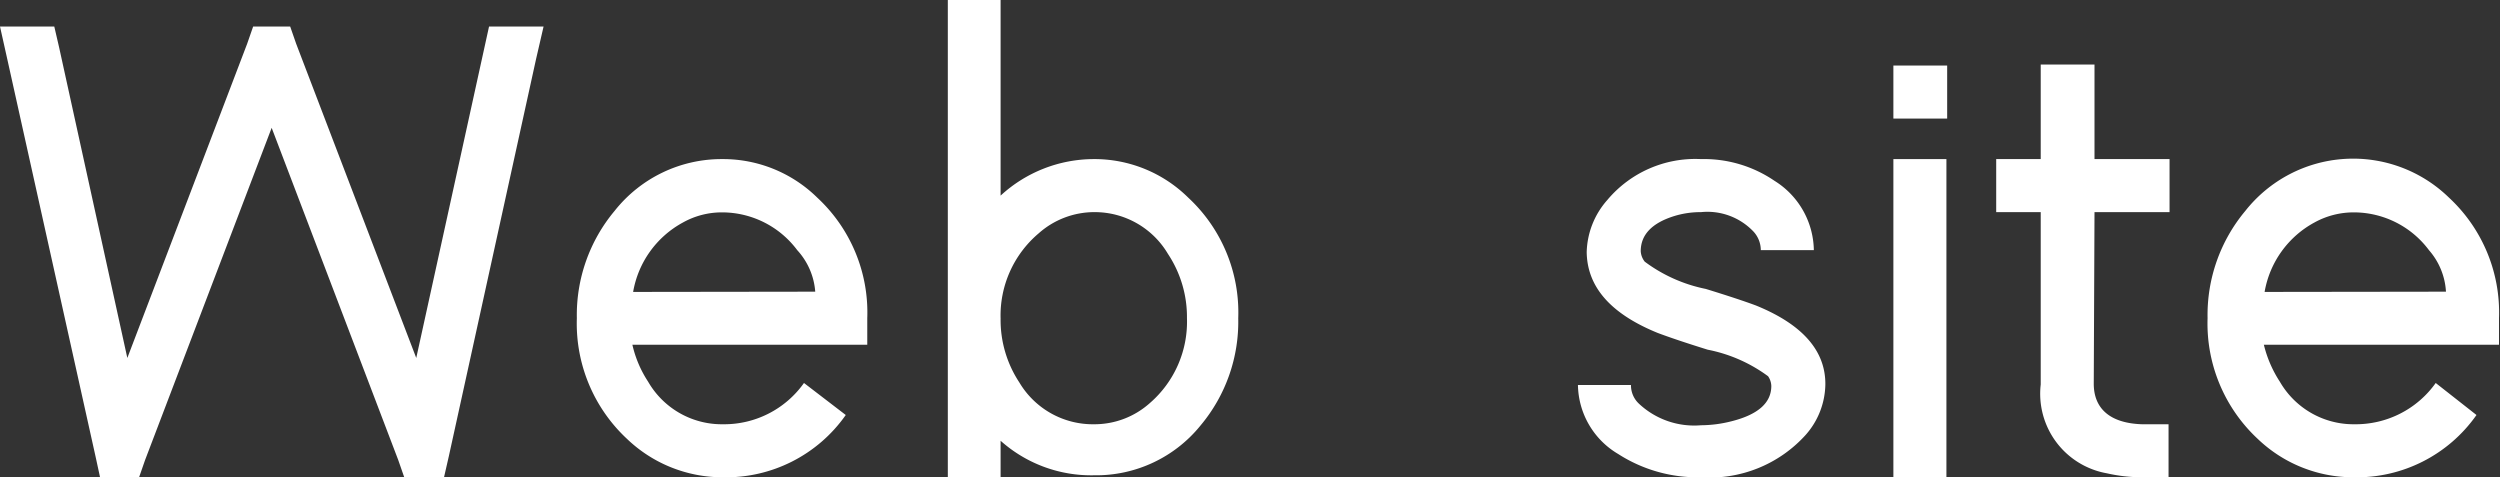 <svg xmlns="http://www.w3.org/2000/svg" viewBox="0 0 99.94 19.08"><rect x="0" y="0" width="99.94" height="19.08" fill="#333333" stroke="none"/><defs><style>.cls-1{fill:#fff;}</style></defs><g id="레이어_2" data-name="레이어 2"><g id="Layer_1" data-name="Layer 1"><path class="cls-1" d="M0,1.06H2.17l.19.82L5.09,14.31,9.88,1.75l.24-.69H11.6l.24.69,4.8,12.56L19.37,1.88l.18-.82h2.18l-.3,1.3L17.94,18.25l-.19.83H16.16l-.24-.69L10.86,5.11,5.8,18.39l-.24.69H4l-.18-.83L.29,2.36Z"/><path class="cls-1" d="M33.81,16.59a5.85,5.85,0,0,1-4.93,2.49,5.52,5.52,0,0,1-3.82-1.54,6.3,6.3,0,0,1-2-4.82,6.48,6.48,0,0,1,1.51-4.29,5.45,5.45,0,0,1,4.32-2.07A5.37,5.37,0,0,1,32.67,7.9a6.26,6.26,0,0,1,2,4.82v1.06H25.28a4.5,4.5,0,0,0,.63,1.48,3.4,3.4,0,0,0,3,1.7,3.91,3.91,0,0,0,3.23-1.65Zm-1.22-4.93A2.76,2.76,0,0,0,31.87,10a3.75,3.75,0,0,0-3-1.51,3.18,3.18,0,0,0-1.56.4,3.91,3.91,0,0,0-2,2.78Z"/><path class="cls-1" d="M37.89,1.06V0H40V7.82a5.51,5.51,0,0,1,3.71-1.46A5.33,5.33,0,0,1,47.5,7.9a6.26,6.26,0,0,1,2,4.82A6.45,6.45,0,0,1,48,17a5.37,5.37,0,0,1-4.26,2A5.44,5.44,0,0,1,40,17.62v1.46H37.89v-18Zm2.86,14.23a3.42,3.42,0,0,0,3,1.67,3.32,3.32,0,0,0,2.22-.85,4.3,4.3,0,0,0,1.48-3.39,4.56,4.56,0,0,0-.76-2.57,3.4,3.4,0,0,0-2.94-1.67,3.35,3.35,0,0,0-2.23.85A4.3,4.3,0,0,0,40,12.74,4.53,4.53,0,0,0,40.75,15.29Z"/><path class="cls-1" d="M70.39,10a1.1,1.1,0,0,0-.29-.74A2.54,2.54,0,0,0,68,8.48a3.58,3.58,0,0,0-1.08.16c-.89.28-1.33.75-1.33,1.4a.74.74,0,0,0,.16.42,6.08,6.08,0,0,0,2.44,1.09c.88.27,1.54.49,2,.66q2.81,1.14,2.78,3.18a3.11,3.11,0,0,1-.79,2A5.17,5.17,0,0,1,68,19.08a5.87,5.87,0,0,1-3.31-.93,3.26,3.26,0,0,1-1.61-2.76h2.12a1,1,0,0,0,.31.74A3.23,3.23,0,0,0,68,17a5,5,0,0,0,1.22-.16q1.59-.4,1.59-1.41a.72.72,0,0,0-.13-.39,6,6,0,0,0-2.41-1.06c-.87-.27-1.52-.49-2-.67-1.87-.76-2.82-1.83-2.84-3.23A3.26,3.26,0,0,1,64.25,8,4.59,4.59,0,0,1,68,6.36a5,5,0,0,1,2.94.87A3.32,3.32,0,0,1,72.51,10Z"/><path class="cls-1" d="M75.69,4.74V2.62h2.15V4.74H75.69Zm0,1.62h2.12V19.08H75.69V6.36Z"/><path class="cls-1" d="M83.7,15.34c0,1,.66,1.58,1.93,1.62h1.06v2.12H85.63a6.41,6.41,0,0,1-1.41-.16,3.23,3.23,0,0,1-2.64-3.55V8.48H79.8V6.36h1.78V3.58l0-1h2.15l0,1.06V6.36h3V8.48h-3Z"/><path class="cls-1" d="M99,16.59a5.85,5.85,0,0,1-4.93,2.49,5.52,5.52,0,0,1-3.82-1.54,6.3,6.3,0,0,1-2-4.82,6.48,6.48,0,0,1,1.51-4.29A5.49,5.49,0,0,1,97.9,7.9a6.26,6.26,0,0,1,2,4.82v1.06H90.5a4.75,4.75,0,0,0,.64,1.48,3.4,3.4,0,0,0,3,1.7,3.92,3.92,0,0,0,3.23-1.65Zm-1.22-4.93A2.76,2.76,0,0,0,97.1,10a3.75,3.75,0,0,0-3-1.51,3.24,3.24,0,0,0-1.57.4,3.91,3.91,0,0,0-2,2.78Z"/></g></g></svg>